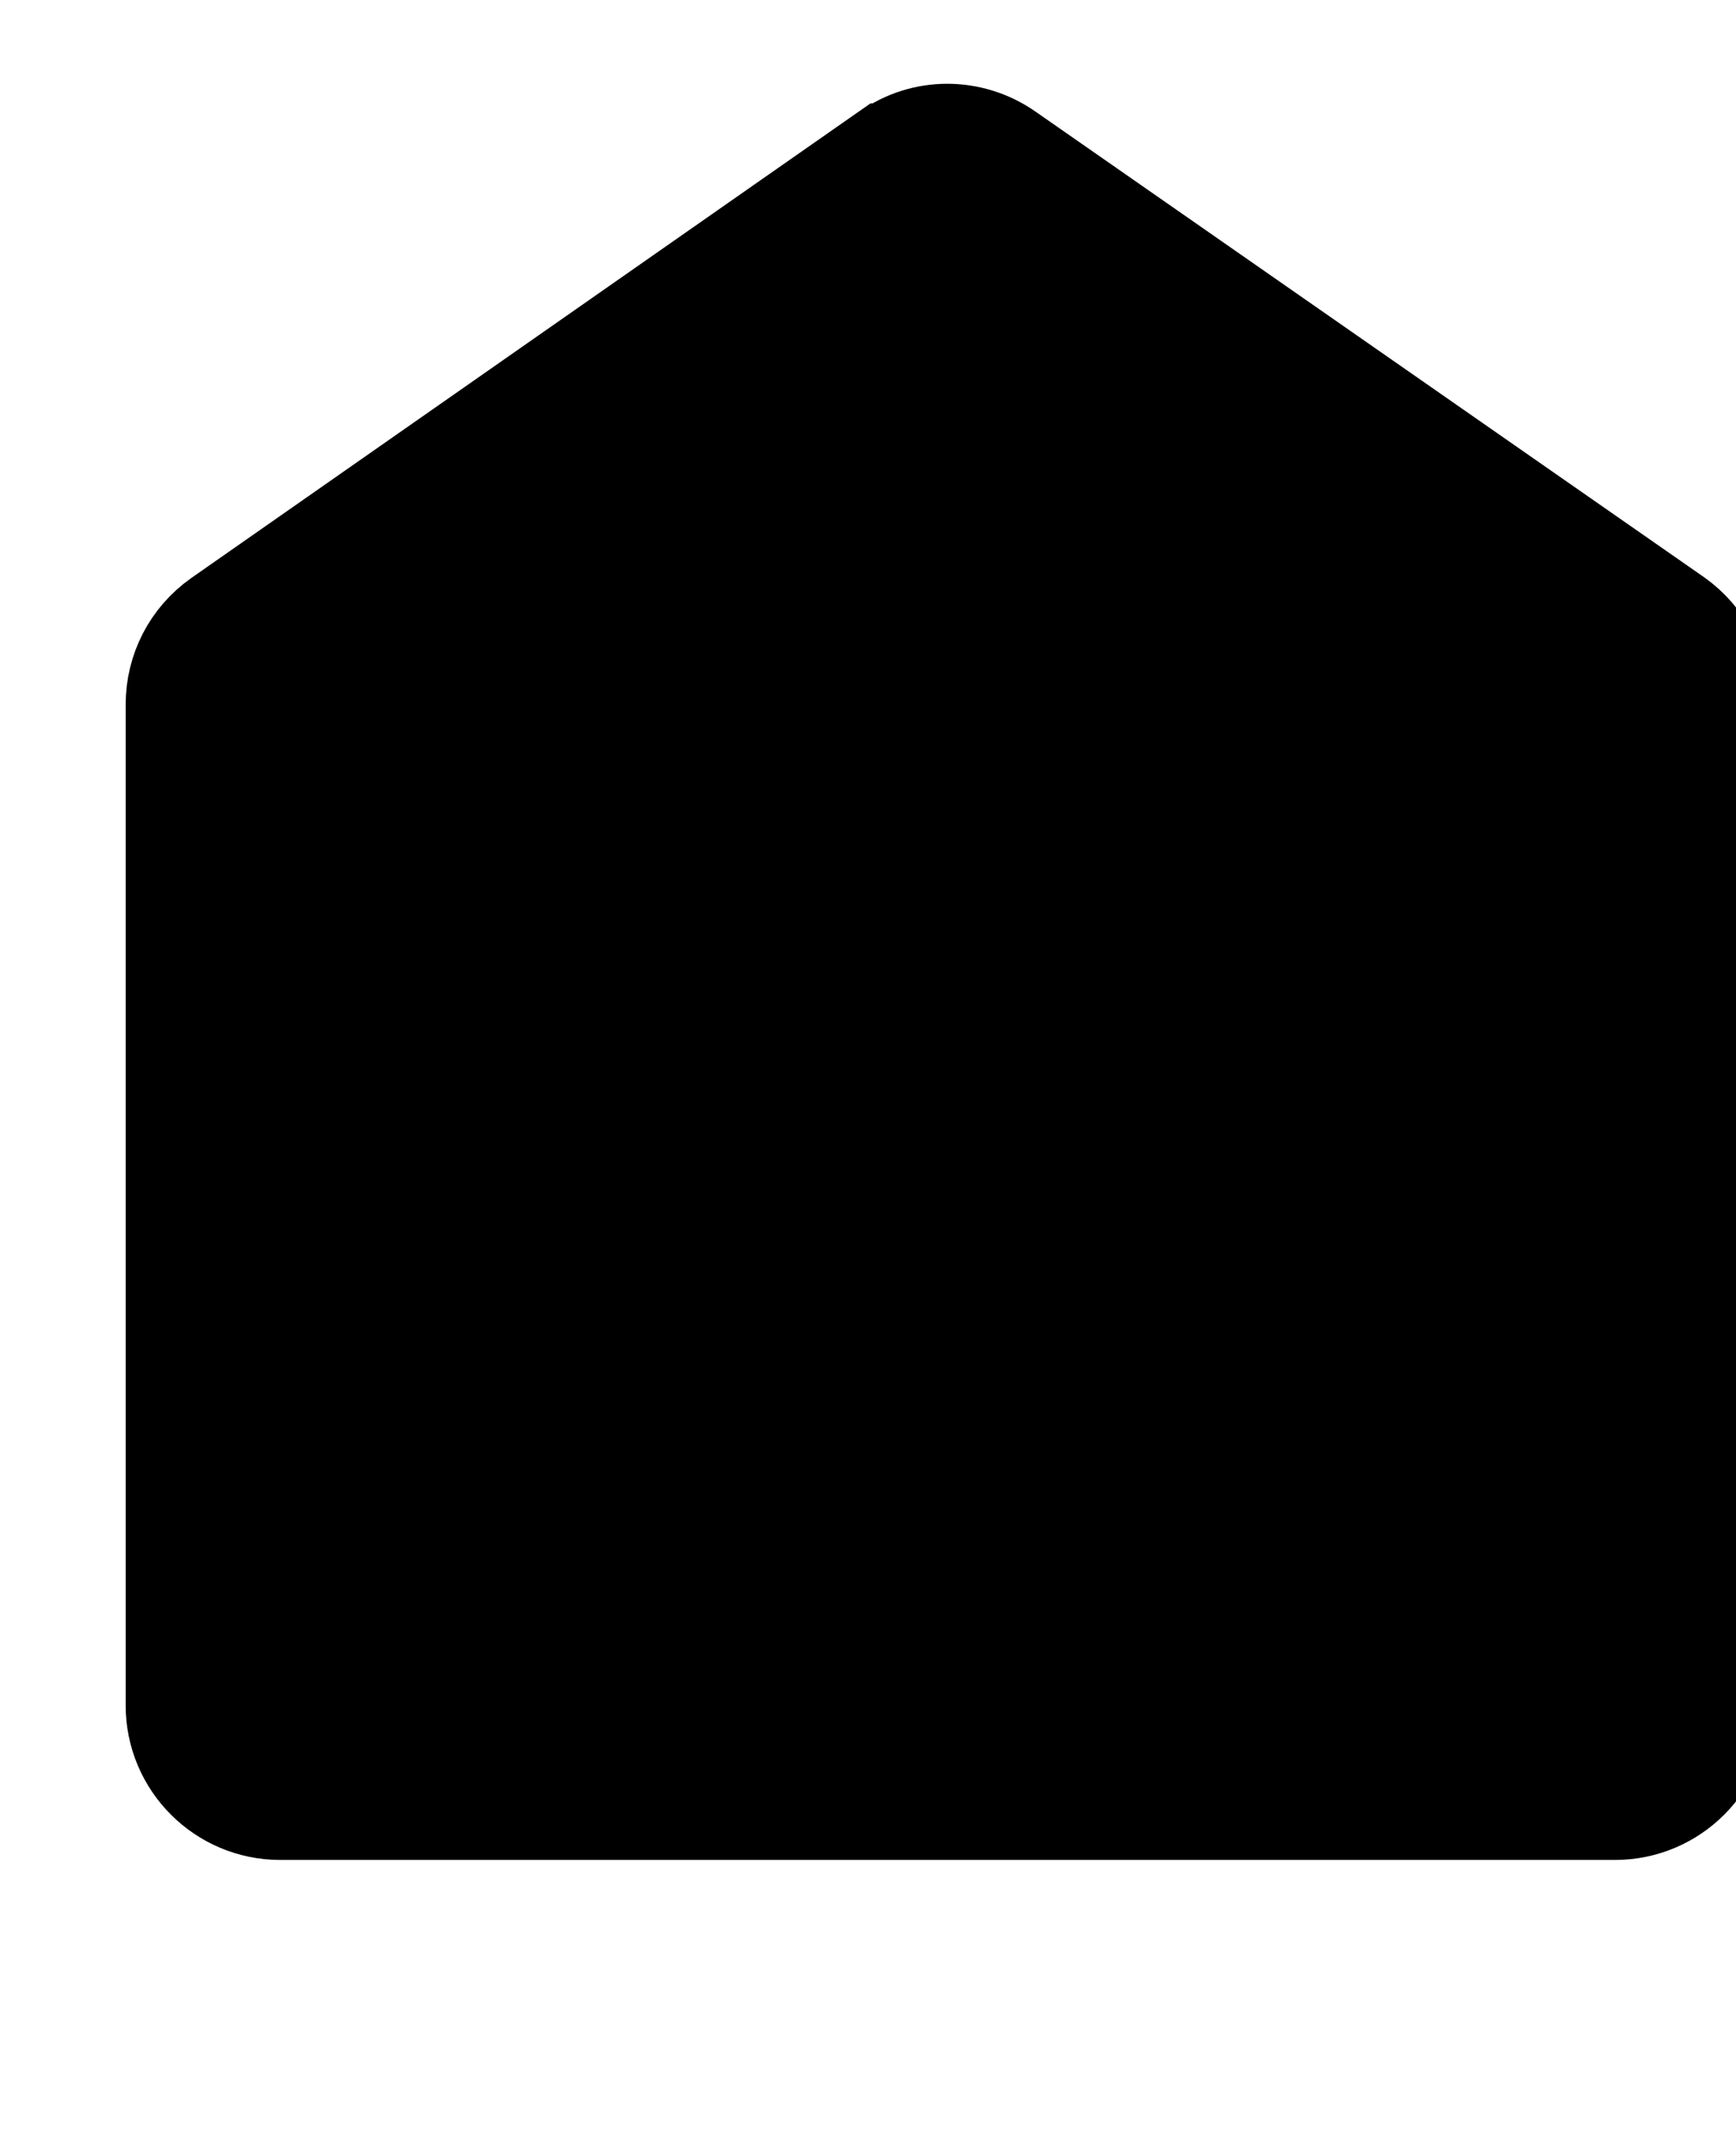 <?xml version="1.0" encoding="UTF-8"?>
<svg 
    fill="currentcolor"
    stroke="currentcolor" 
    xmlns="http://www.w3.org/2000/svg" 
    viewBox="-0.85 -0.4 18.65 23">
    <path d="m8.66,1.21L1.49,6.22c-.31.22-.49.57-.49.95v10.75c0,.64.52,1.16,1.16,1.16h14.34c.64,0,1.16-.52,1.16-1.16V7.16c0-.38-.18-.73-.49-.95L9.99,1.21c-.4-.28-.93-.28-1.32,0Z"/>
</svg>